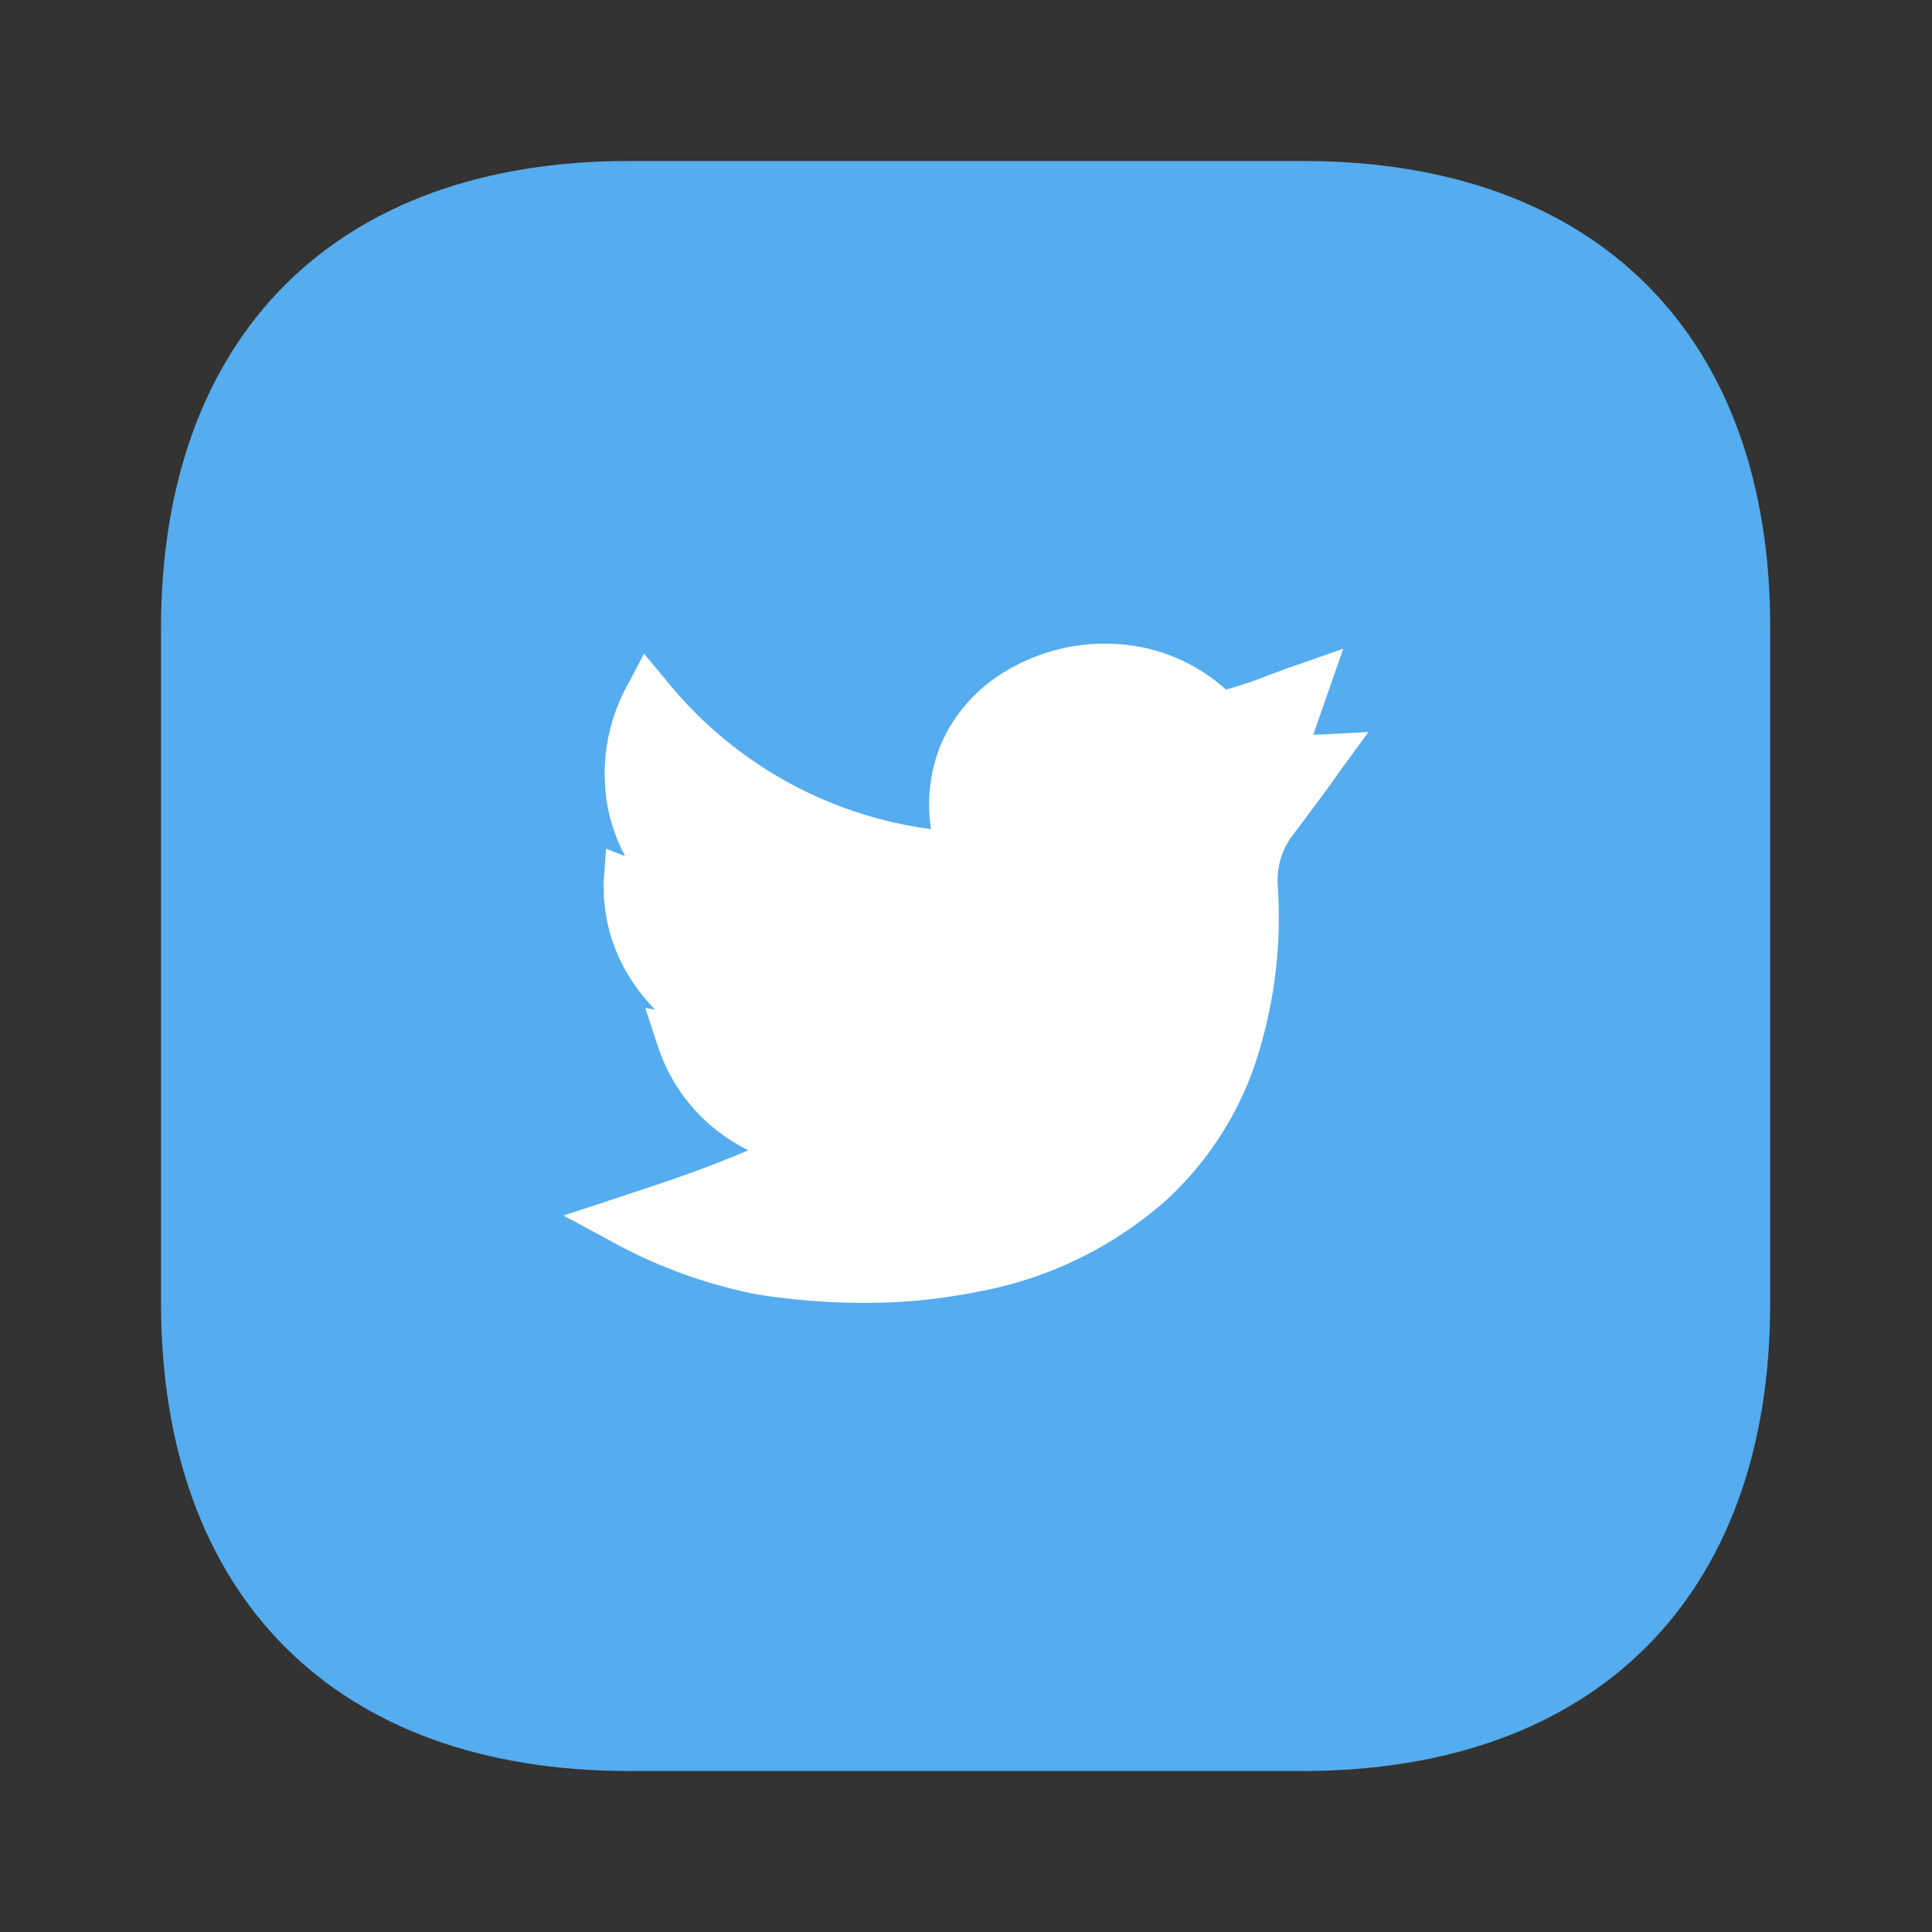<svg xmlns="http://www.w3.org/2000/svg" width="24" height="24" viewBox="0 0 24 24">
  <rect x="0" y="0" width="24" height="24" fill="#333333" stroke="none"/>
  <g id="Ywitter" transform="translate(-1369 -15495)">
    <path id="instagram" d="M16.19,2H7.81C4.17,2,2,4.17,2,7.81v8.37C2,19.83,4.17,22,7.81,22h8.37c3.64,0,5.81-2.17,5.81-5.81V7.81C22,4.17,19.83,2,16.19,2Z" transform="translate(1369 15495)" fill="#55acee"/>
    <path id="twitter" d="M3.731,8.185A8.581,8.581,0,0,1,2.406,8.08,6.22,6.22,0,0,1,.593,7.42L0,7.1l.641-.211c.7-.231,1.128-.374,1.656-.6A2.2,2.2,0,0,1,1.165,4.975l-.149-.453.122.019A2.225,2.225,0,0,1,.86,4.2,2.11,2.11,0,0,1,.5,2.943l.028-.4.237.092a2.213,2.213,0,0,1-.214-.6A2.288,2.288,0,0,1,.8.5L1,.12l.276.331A5.076,5.076,0,0,0,4.566,2.3a1.967,1.967,0,0,1,.119-1.045,1.956,1.956,0,0,1,.8-.912A2.389,2.389,0,0,1,6.867,0,2.215,2.215,0,0,1,8.229.566,4.57,4.57,0,0,0,8.727.4c.109-.041.233-.088.388-.141l.571-.2L9.314,1.126l.076,0L10,1.093l-.361.493c-.021.028-.026.036-.033.047-.029.044-.065.1-.56.759A.932.932,0,0,0,8.872,3a5.741,5.741,0,0,1-.313,2.309,4.086,4.086,0,0,1-1.1,1.625,4.845,4.845,0,0,1-2.3,1.11,7.07,7.07,0,0,1-1.434.141Zm0,0" transform="translate(1376 15503)" fill="#fff"/>
    <rect id="Rectangle_56" data-name="Rectangle 56" width="24" height="24" transform="translate(1369 15495)" fill="none"/>
  </g>
</svg>
